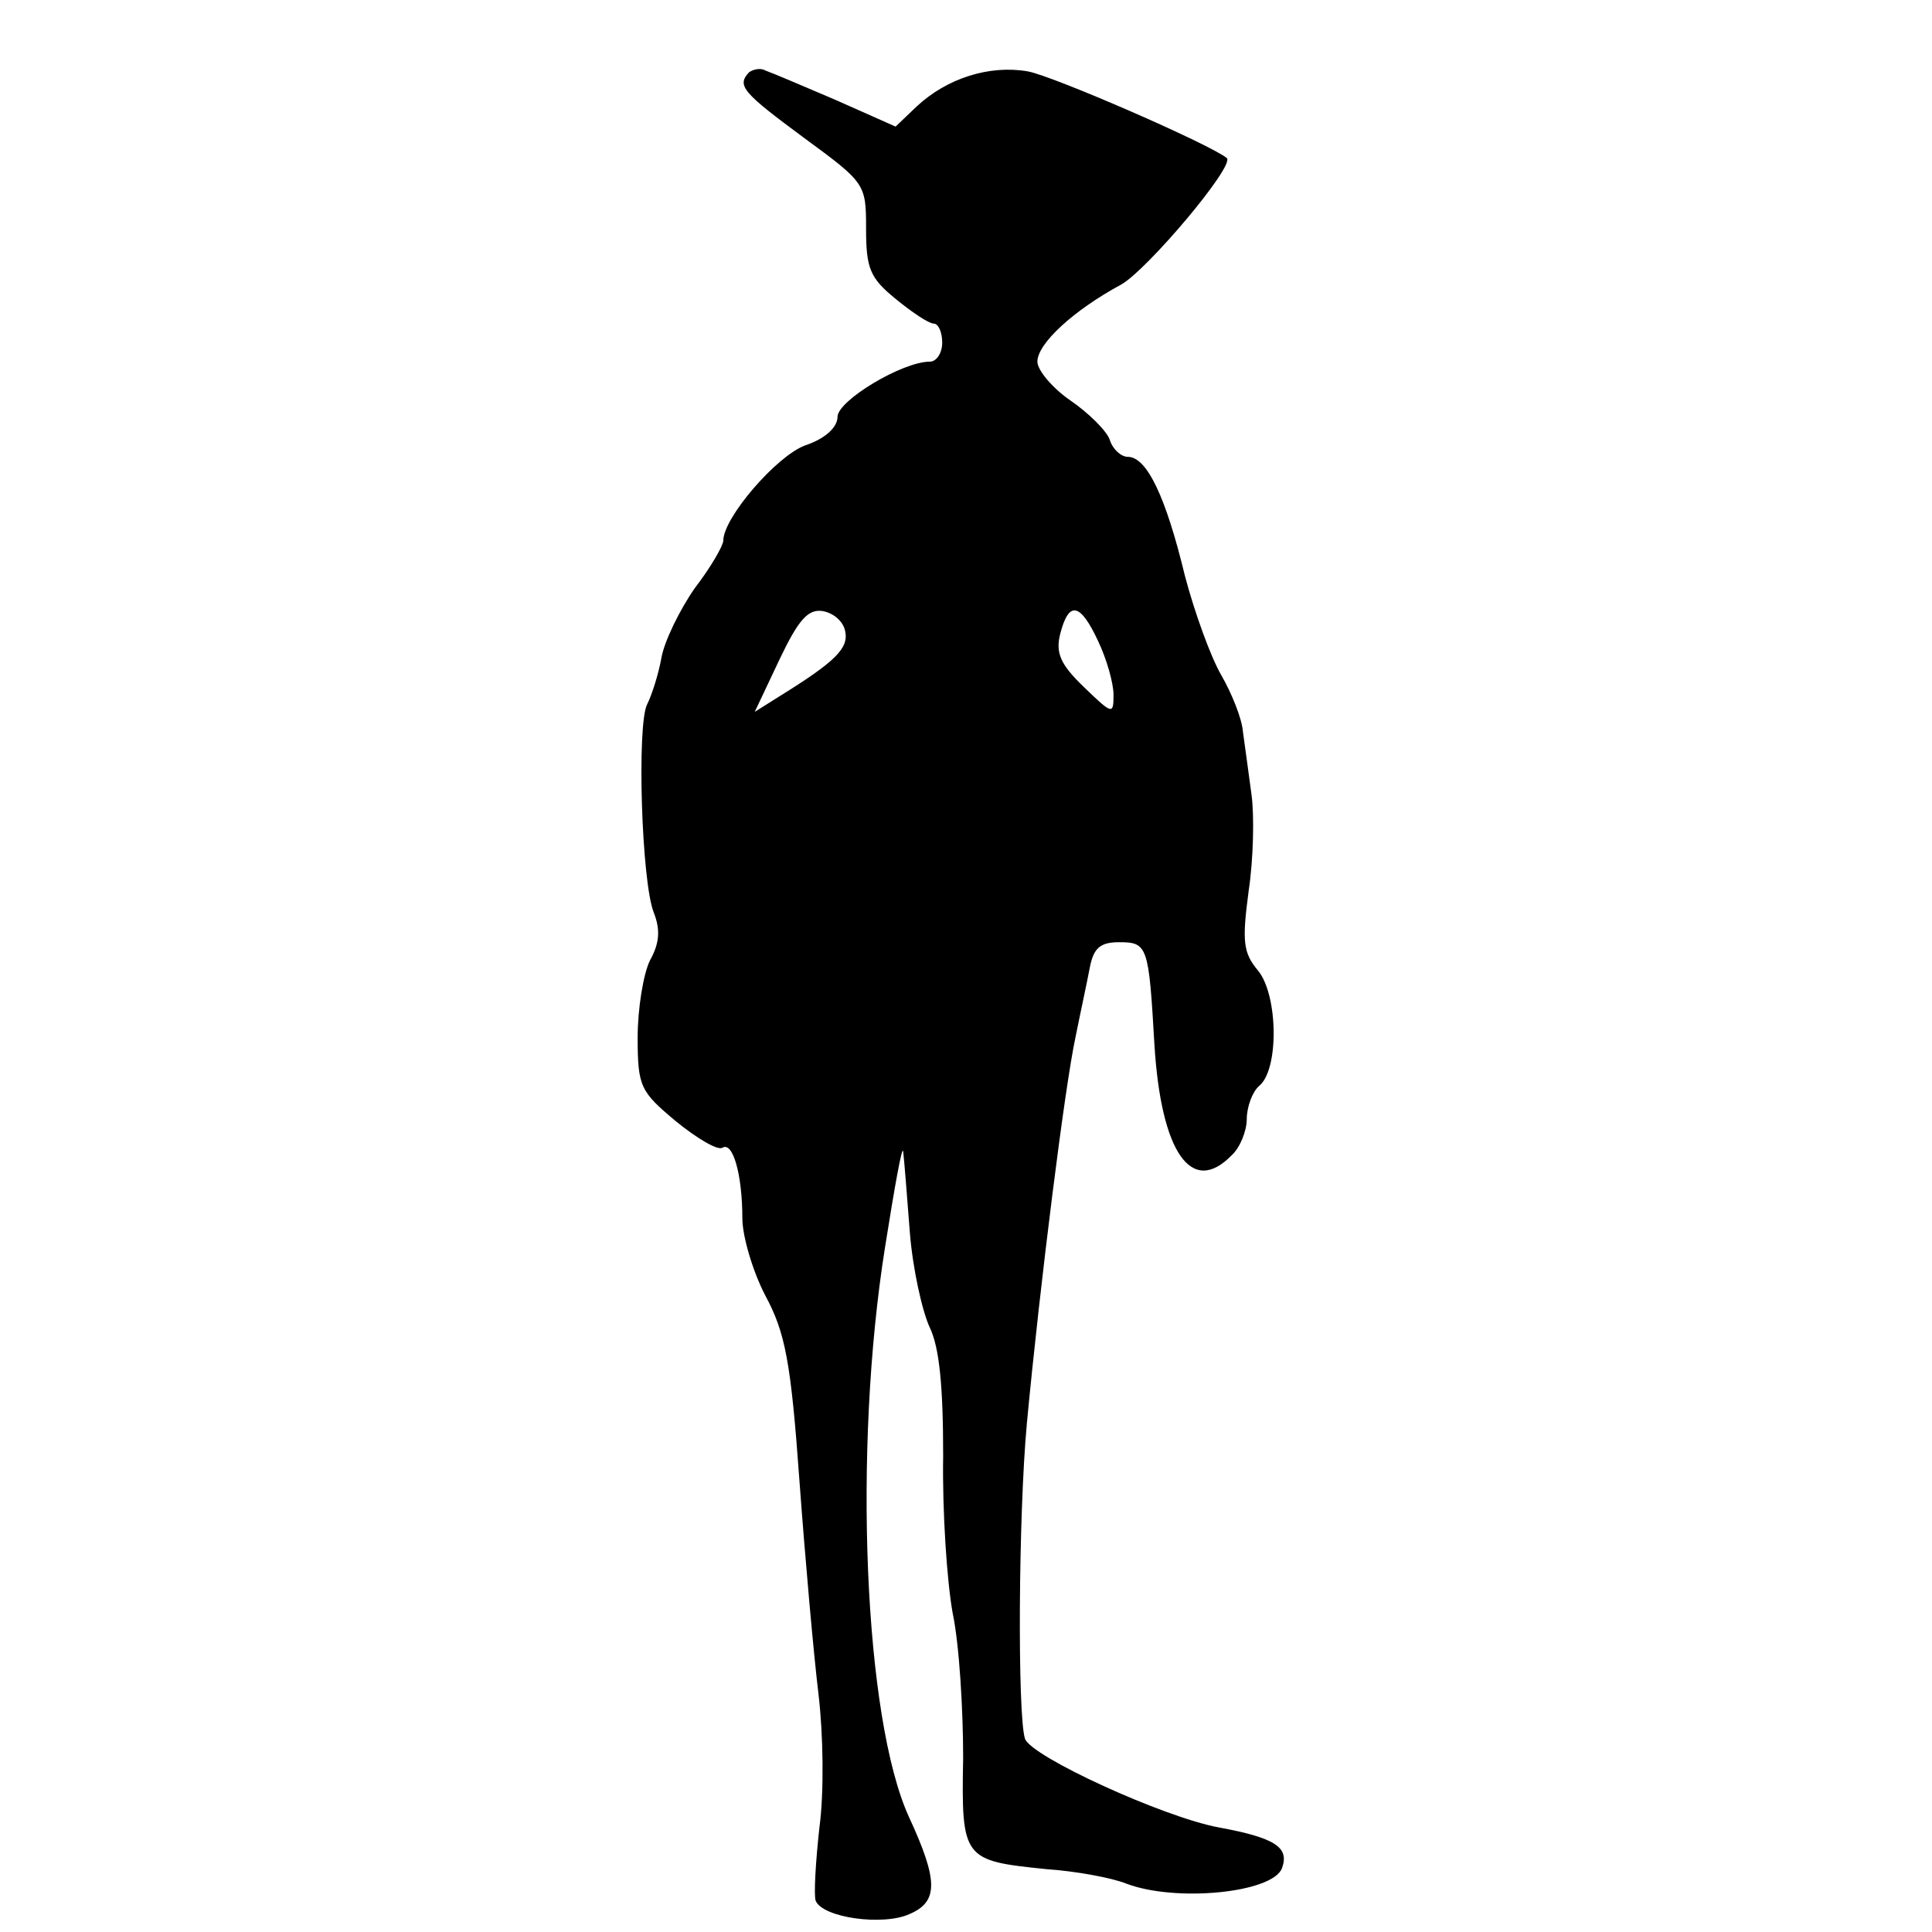 <?xml version="1.0" standalone="no"?>
<!DOCTYPE svg PUBLIC "-//W3C//DTD SVG 20010904//EN"
 "http://www.w3.org/TR/2001/REC-SVG-20010904/DTD/svg10.dtd">
<svg version="1.0" xmlns="http://www.w3.org/2000/svg"
 width="203pt" height="203pt" viewBox="0 0 203 203"
 preserveAspectRatio="xMidYMid meet">
<g transform="translate(0,203) scale(0.1,-0.1)"
fill="#000000" stroke="none">
<path d="M787 1954 c-13 -14 -7 -21 58 -69 64 -47 65 -48 65 -95 0 -42 4 -52
31 -74 17 -14 35 -26 40 -26 5 0 9 -9 9 -20 0 -11 -6 -20 -13 -20 -29 0 -97
-41 -97 -58 0 -11 -13 -23 -34 -30 -30 -11 -86 -76 -86 -100 0 -5 -13 -28 -30
-50 -16 -23 -32 -56 -35 -73 -3 -17 -10 -39 -15 -49 -11 -21 -6 -187 7 -219 7
-18 6 -32 -4 -50 -7 -14 -13 -51 -13 -81 0 -52 3 -57 40 -88 22 -18 44 -31 49
-28 11 7 21 -28 21 -74 0 -19 11 -56 24 -81 21 -39 27 -69 36 -195 6 -82 15
-183 20 -224 5 -42 6 -103 1 -140 -4 -36 -6 -71 -4 -77 7 -18 71 -27 99 -14
30 13 30 35 -1 102 -47 103 -59 386 -25 599 10 63 18 108 19 100 1 -8 4 -46 7
-85 3 -38 13 -83 21 -100 10 -21 14 -61 14 -135 -1 -58 4 -132 10 -165 7 -33
11 -102 11 -152 -2 -107 0 -108 88 -117 30 -2 68 -9 83 -15 52 -20 154 -10
164 16 8 22 -7 32 -67 43 -58 11 -196 74 -203 93 -8 24 -7 235 2 332 14 148
40 354 51 405 5 25 12 57 15 73 4 21 11 27 31 27 30 0 31 -4 37 -108 7 -113
39 -159 81 -116 9 8 16 26 16 38 0 13 6 29 13 35 21 17 20 95 -1 121 -16 19
-17 31 -10 84 5 33 6 79 3 101 -3 22 -7 52 -9 66 -1 14 -12 41 -23 60 -11 19
-28 66 -38 104 -20 83 -40 125 -60 125 -7 0 -16 8 -19 18 -3 9 -22 28 -41 41
-19 13 -35 32 -35 41 0 19 38 54 88 81 27 15 120 125 111 133 -19 15 -182 86
-209 91 -40 7 -85 -7 -117 -37 l-22 -21 -63 28 c-35 15 -68 29 -74 31 -5 3
-13 1 -17 -2z m101 -587 c4 -18 -10 -32 -68 -68 l-27 -17 26 55 c20 42 30 53
45 51 12 -2 22 -11 24 -21z m266 -11 c9 -19 16 -44 16 -56 0 -21 -1 -21 -31 8
-25 24 -30 36 -25 56 9 35 21 33 40 -8z"/>
</g>
</svg>
